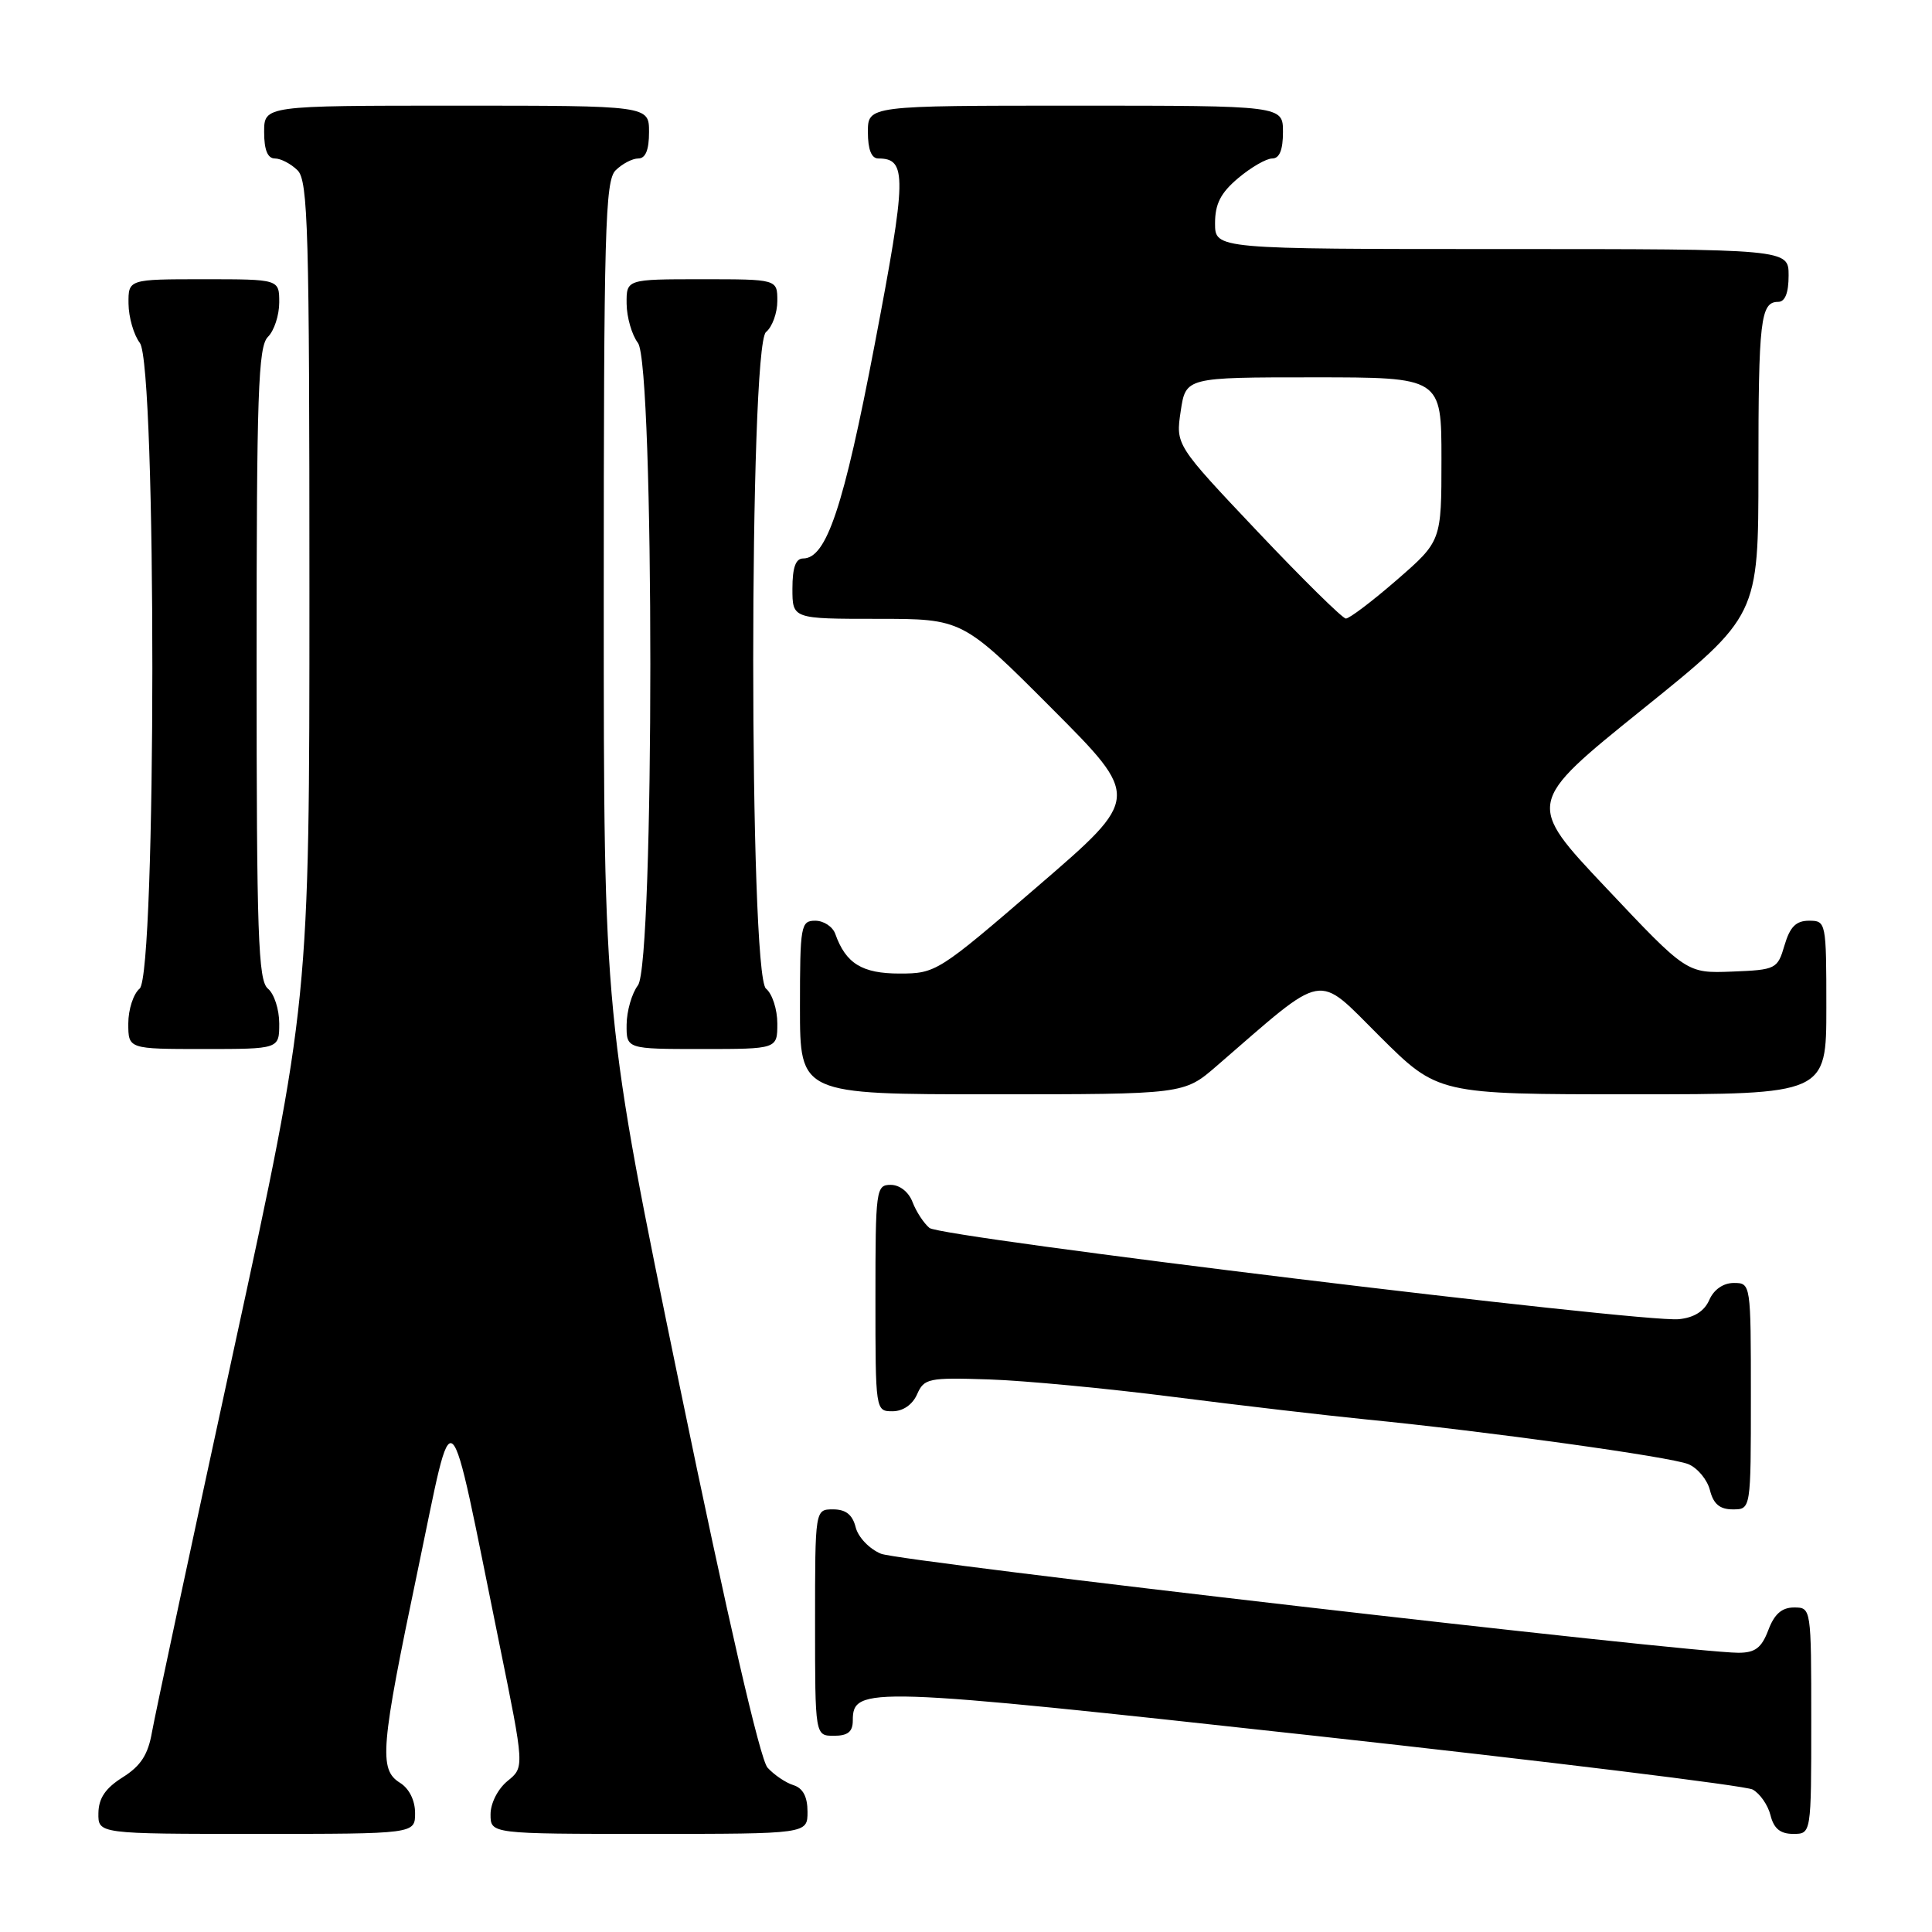 <?xml version="1.0" encoding="UTF-8" standalone="no"?>
<!DOCTYPE svg PUBLIC "-//W3C//DTD SVG 1.1//EN" "http://www.w3.org/Graphics/SVG/1.1/DTD/svg11.dtd" >
<svg xmlns="http://www.w3.org/2000/svg" xmlns:xlink="http://www.w3.org/1999/xlink" version="1.1" viewBox="0 0 256 256">
 <g >
 <path fill="currentColor"
d=" M 55.00 240.24 C 55.00 238.56 54.22 236.99 53.00 236.23 C 50.17 234.47 50.42 231.60 55.37 208.00 C 60.27 184.65 59.21 183.68 66.17 217.83 C 69.50 234.17 69.50 234.17 67.25 235.99 C 65.97 237.04 65.00 238.93 65.00 240.41 C 65.00 243.00 65.00 243.00 86.00 243.00 C 107.00 243.00 107.00 243.00 107.00 240.07 C 107.00 238.08 106.40 236.94 105.13 236.54 C 104.10 236.22 102.56 235.17 101.70 234.22 C 100.72 233.14 96.40 214.37 90.07 183.70 C 80.00 134.89 80.00 134.89 80.00 79.52 C 80.00 30.51 80.18 23.96 81.57 22.57 C 82.44 21.71 83.79 21.00 84.57 21.00 C 85.54 21.00 86.00 19.87 86.00 17.50 C 86.00 14.00 86.00 14.00 60.50 14.00 C 35.00 14.00 35.00 14.00 35.00 17.50 C 35.00 19.87 35.46 21.00 36.43 21.00 C 37.21 21.00 38.56 21.71 39.43 22.57 C 40.82 23.96 41.00 30.41 41.00 78.42 C 41.00 132.70 41.00 132.70 30.92 179.10 C 25.38 204.62 20.53 227.30 20.14 229.50 C 19.62 232.50 18.66 233.99 16.26 235.50 C 13.97 236.94 13.07 238.27 13.04 240.25 C 13.00 243.00 13.00 243.00 34.00 243.00 C 55.00 243.00 55.00 243.00 55.00 240.24 Z  M 240.00 228.00 C 240.00 213.05 239.99 213.00 237.72 213.00 C 236.10 213.00 235.11 213.87 234.31 216.00 C 233.41 218.36 232.57 219.00 230.34 219.00 C 223.80 218.99 119.27 206.92 116.74 205.88 C 115.20 205.25 113.71 203.69 113.38 202.37 C 112.96 200.70 112.07 200.00 110.39 200.00 C 108.00 200.00 108.00 200.00 108.00 215.00 C 108.00 230.00 108.00 230.00 110.50 230.00 C 112.34 230.00 113.00 229.47 113.00 227.98 C 113.00 223.42 114.79 223.48 174.11 229.99 C 205.12 233.40 231.27 236.61 232.23 237.12 C 233.19 237.64 234.26 239.17 234.60 240.53 C 235.04 242.30 235.90 243.00 237.61 243.00 C 240.00 243.00 240.00 243.00 240.00 228.00 Z  M 232.00 185.00 C 232.00 170.09 231.99 170.00 229.74 170.00 C 228.35 170.00 227.09 170.87 226.49 172.25 C 225.83 173.75 224.48 174.60 222.44 174.80 C 217.56 175.28 124.67 163.97 123.16 162.71 C 122.41 162.09 121.40 160.55 120.92 159.29 C 120.41 157.94 119.22 157.00 118.02 157.00 C 116.08 157.00 116.00 157.61 116.00 172.00 C 116.00 186.91 116.01 187.00 118.26 187.00 C 119.65 187.00 120.91 186.13 121.52 184.75 C 122.45 182.64 123.02 182.52 131.00 182.78 C 135.68 182.93 146.70 183.97 155.50 185.10 C 164.30 186.22 175.78 187.56 181.00 188.08 C 196.95 189.65 221.37 193.04 223.72 194.01 C 224.94 194.52 226.23 196.07 226.58 197.47 C 227.04 199.29 227.88 200.00 229.61 200.00 C 232.00 200.00 232.00 200.00 232.00 185.00 Z  M 161.21 141.25 C 175.93 128.52 174.27 128.82 182.83 137.33 C 190.54 145.00 190.54 145.00 216.27 145.00 C 242.00 145.00 242.00 145.00 242.00 133.50 C 242.00 122.18 241.96 122.00 239.71 122.00 C 237.98 122.00 237.18 122.81 236.46 125.25 C 235.53 128.41 235.33 128.51 229.50 128.74 C 223.50 128.97 223.50 128.97 212.86 117.69 C 202.21 106.42 202.21 106.42 217.61 94.01 C 233.00 81.61 233.00 81.61 233.00 62.38 C 233.00 42.41 233.28 40.00 235.61 40.00 C 236.53 40.00 237.00 38.82 237.00 36.50 C 237.00 33.00 237.00 33.00 199.00 33.00 C 161.00 33.00 161.00 33.00 161.00 29.59 C 161.00 27.01 161.75 25.55 164.08 23.59 C 165.77 22.17 167.79 21.00 168.58 21.00 C 169.54 21.00 170.00 19.86 170.00 17.50 C 170.00 14.00 170.00 14.00 142.50 14.00 C 115.00 14.00 115.00 14.00 115.00 17.50 C 115.00 19.81 115.47 21.00 116.38 21.00 C 120.21 21.00 120.16 23.35 115.90 45.65 C 111.78 67.21 109.51 74.00 106.42 74.00 C 105.43 74.00 105.00 75.21 105.00 78.00 C 105.00 82.00 105.00 82.00 116.27 82.00 C 127.53 82.00 127.53 82.00 139.34 93.84 C 151.15 105.68 151.15 105.68 137.62 117.34 C 124.34 128.79 124.01 129.00 119.20 129.00 C 114.23 129.00 112.07 127.67 110.68 123.75 C 110.34 122.79 109.15 122.00 108.03 122.00 C 106.11 122.00 106.00 122.61 106.00 133.50 C 106.00 145.00 106.00 145.00 131.44 145.00 C 156.88 145.00 156.88 145.00 161.21 141.25 Z  M 37.00 135.62 C 37.00 133.76 36.33 131.68 35.50 131.00 C 34.21 129.93 34.00 123.89 34.00 87.95 C 34.00 52.12 34.21 45.93 35.50 44.64 C 36.33 43.82 37.00 41.76 37.00 40.07 C 37.00 37.00 37.00 37.00 27.00 37.00 C 17.00 37.00 17.00 37.00 17.03 40.25 C 17.05 42.04 17.72 44.37 18.53 45.44 C 20.76 48.38 20.73 129.15 18.50 131.00 C 17.68 131.68 17.00 133.76 17.00 135.62 C 17.00 139.00 17.00 139.00 27.00 139.00 C 37.00 139.00 37.00 139.00 37.00 135.62 Z  M 103.00 135.62 C 103.00 133.76 102.33 131.68 101.50 131.00 C 99.24 129.13 99.24 45.87 101.50 44.00 C 102.33 43.32 103.00 41.46 103.00 39.88 C 103.00 37.00 103.00 37.00 93.00 37.00 C 83.00 37.00 83.00 37.00 83.03 40.25 C 83.05 42.04 83.72 44.37 84.53 45.44 C 86.72 48.34 86.72 127.66 84.53 130.56 C 83.72 131.63 83.05 133.96 83.03 135.75 C 83.00 139.00 83.00 139.00 93.00 139.00 C 103.00 139.00 103.00 139.00 103.00 135.62 Z  M 166.64 70.44 C 155.78 58.96 155.78 58.96 156.45 54.48 C 157.12 50.00 157.12 50.00 174.06 50.00 C 191.00 50.00 191.00 50.00 191.00 60.85 C 191.00 71.70 191.00 71.70 185.08 76.85 C 181.82 79.68 178.78 81.98 178.33 81.96 C 177.87 81.93 172.61 76.75 166.64 70.44 Z "/>
</g>
</svg>